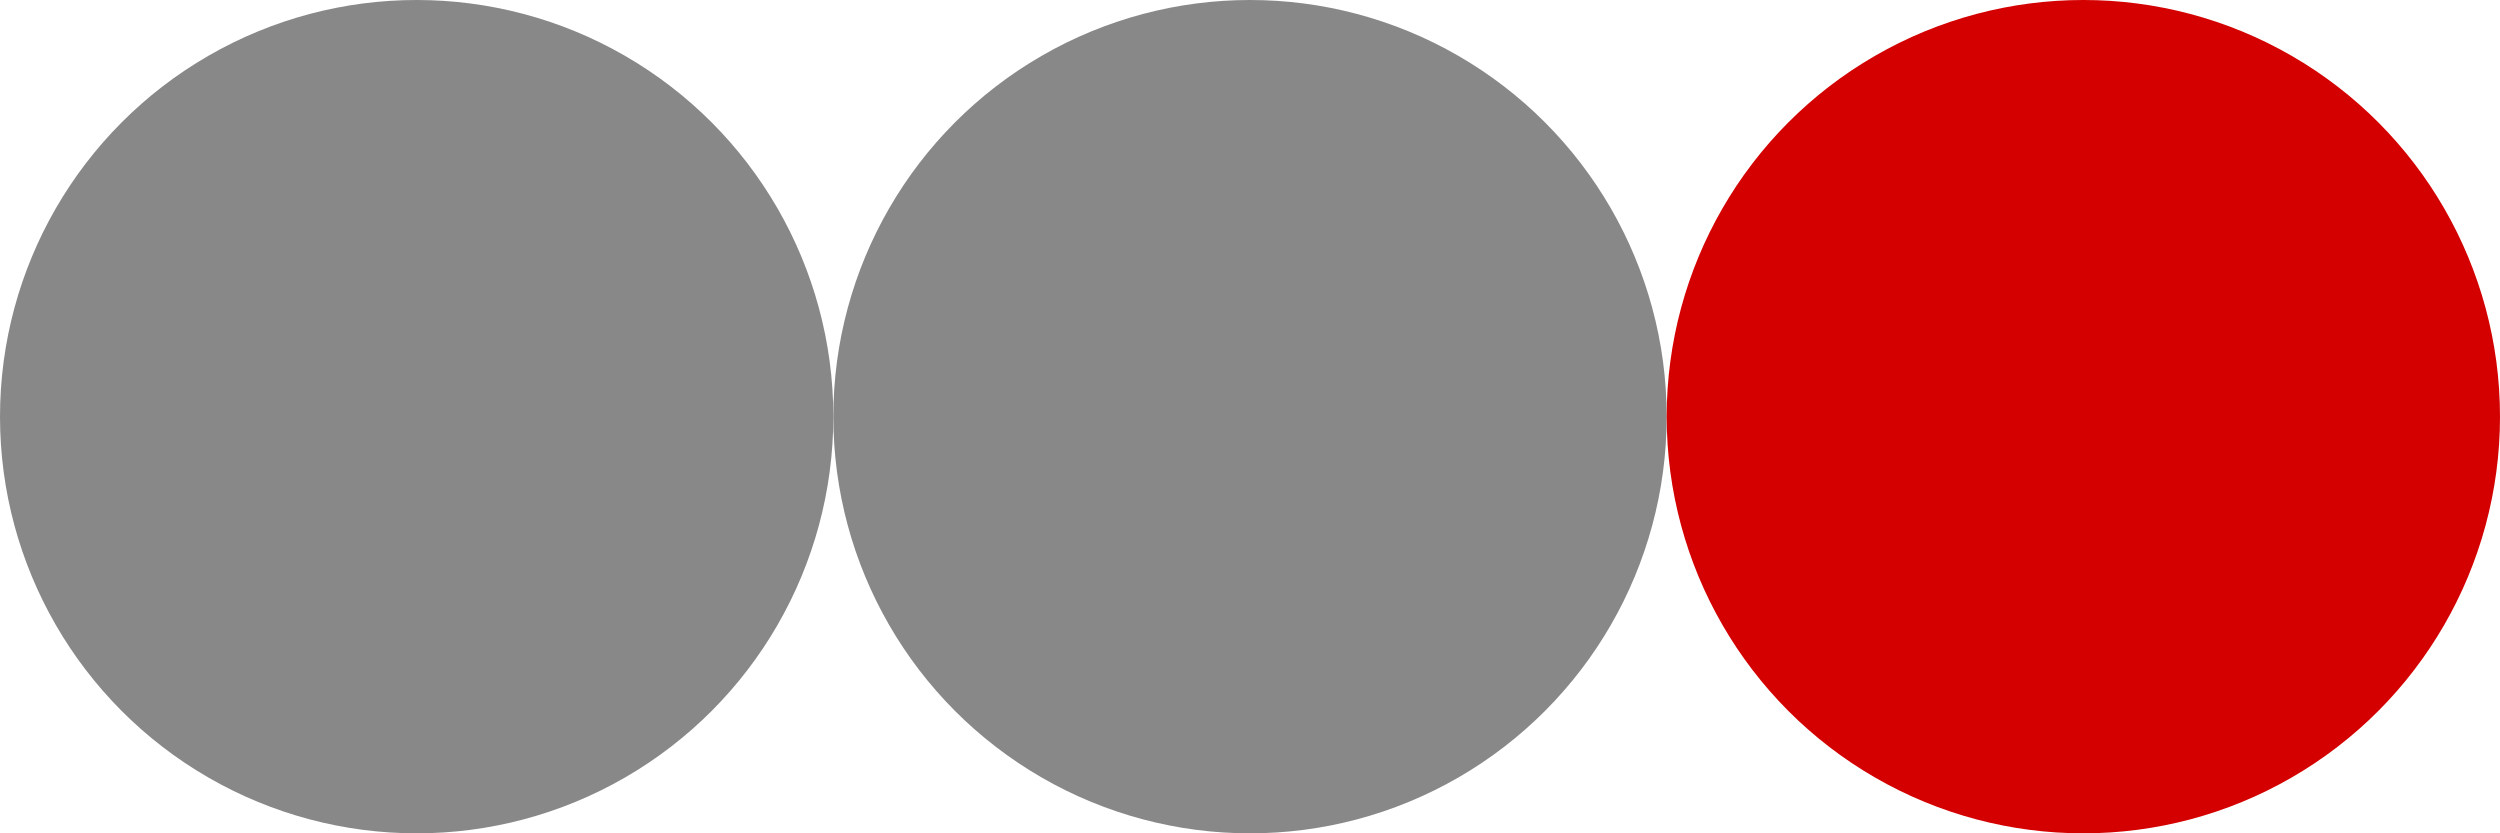 <?xml version="1.0" encoding="UTF-8" standalone="no"?>
<svg
   xmlns:dc="http://purl.org/dc/elements/1.1/"
   xmlns:cc="http://creativecommons.org/ns#"
   xmlns:rdf="http://www.w3.org/1999/02/22-rdf-syntax-ns#"
   xmlns:svg="http://www.w3.org/2000/svg"
   xmlns="http://www.w3.org/2000/svg"
   xmlns:xlink="http://www.w3.org/1999/xlink"
   height="200"
   width="600"
   version="1.1">
  <defs>
  </defs>
  <g stroke="none">
  <circle r="100" cx="100" cy="100" fill="#888" />
  <circle r="100" cx="300" cy="100" fill="#888"/>
  <circle r="100" cx="500" cy="100" fill="#d40000"  />
  </g>
</svg>